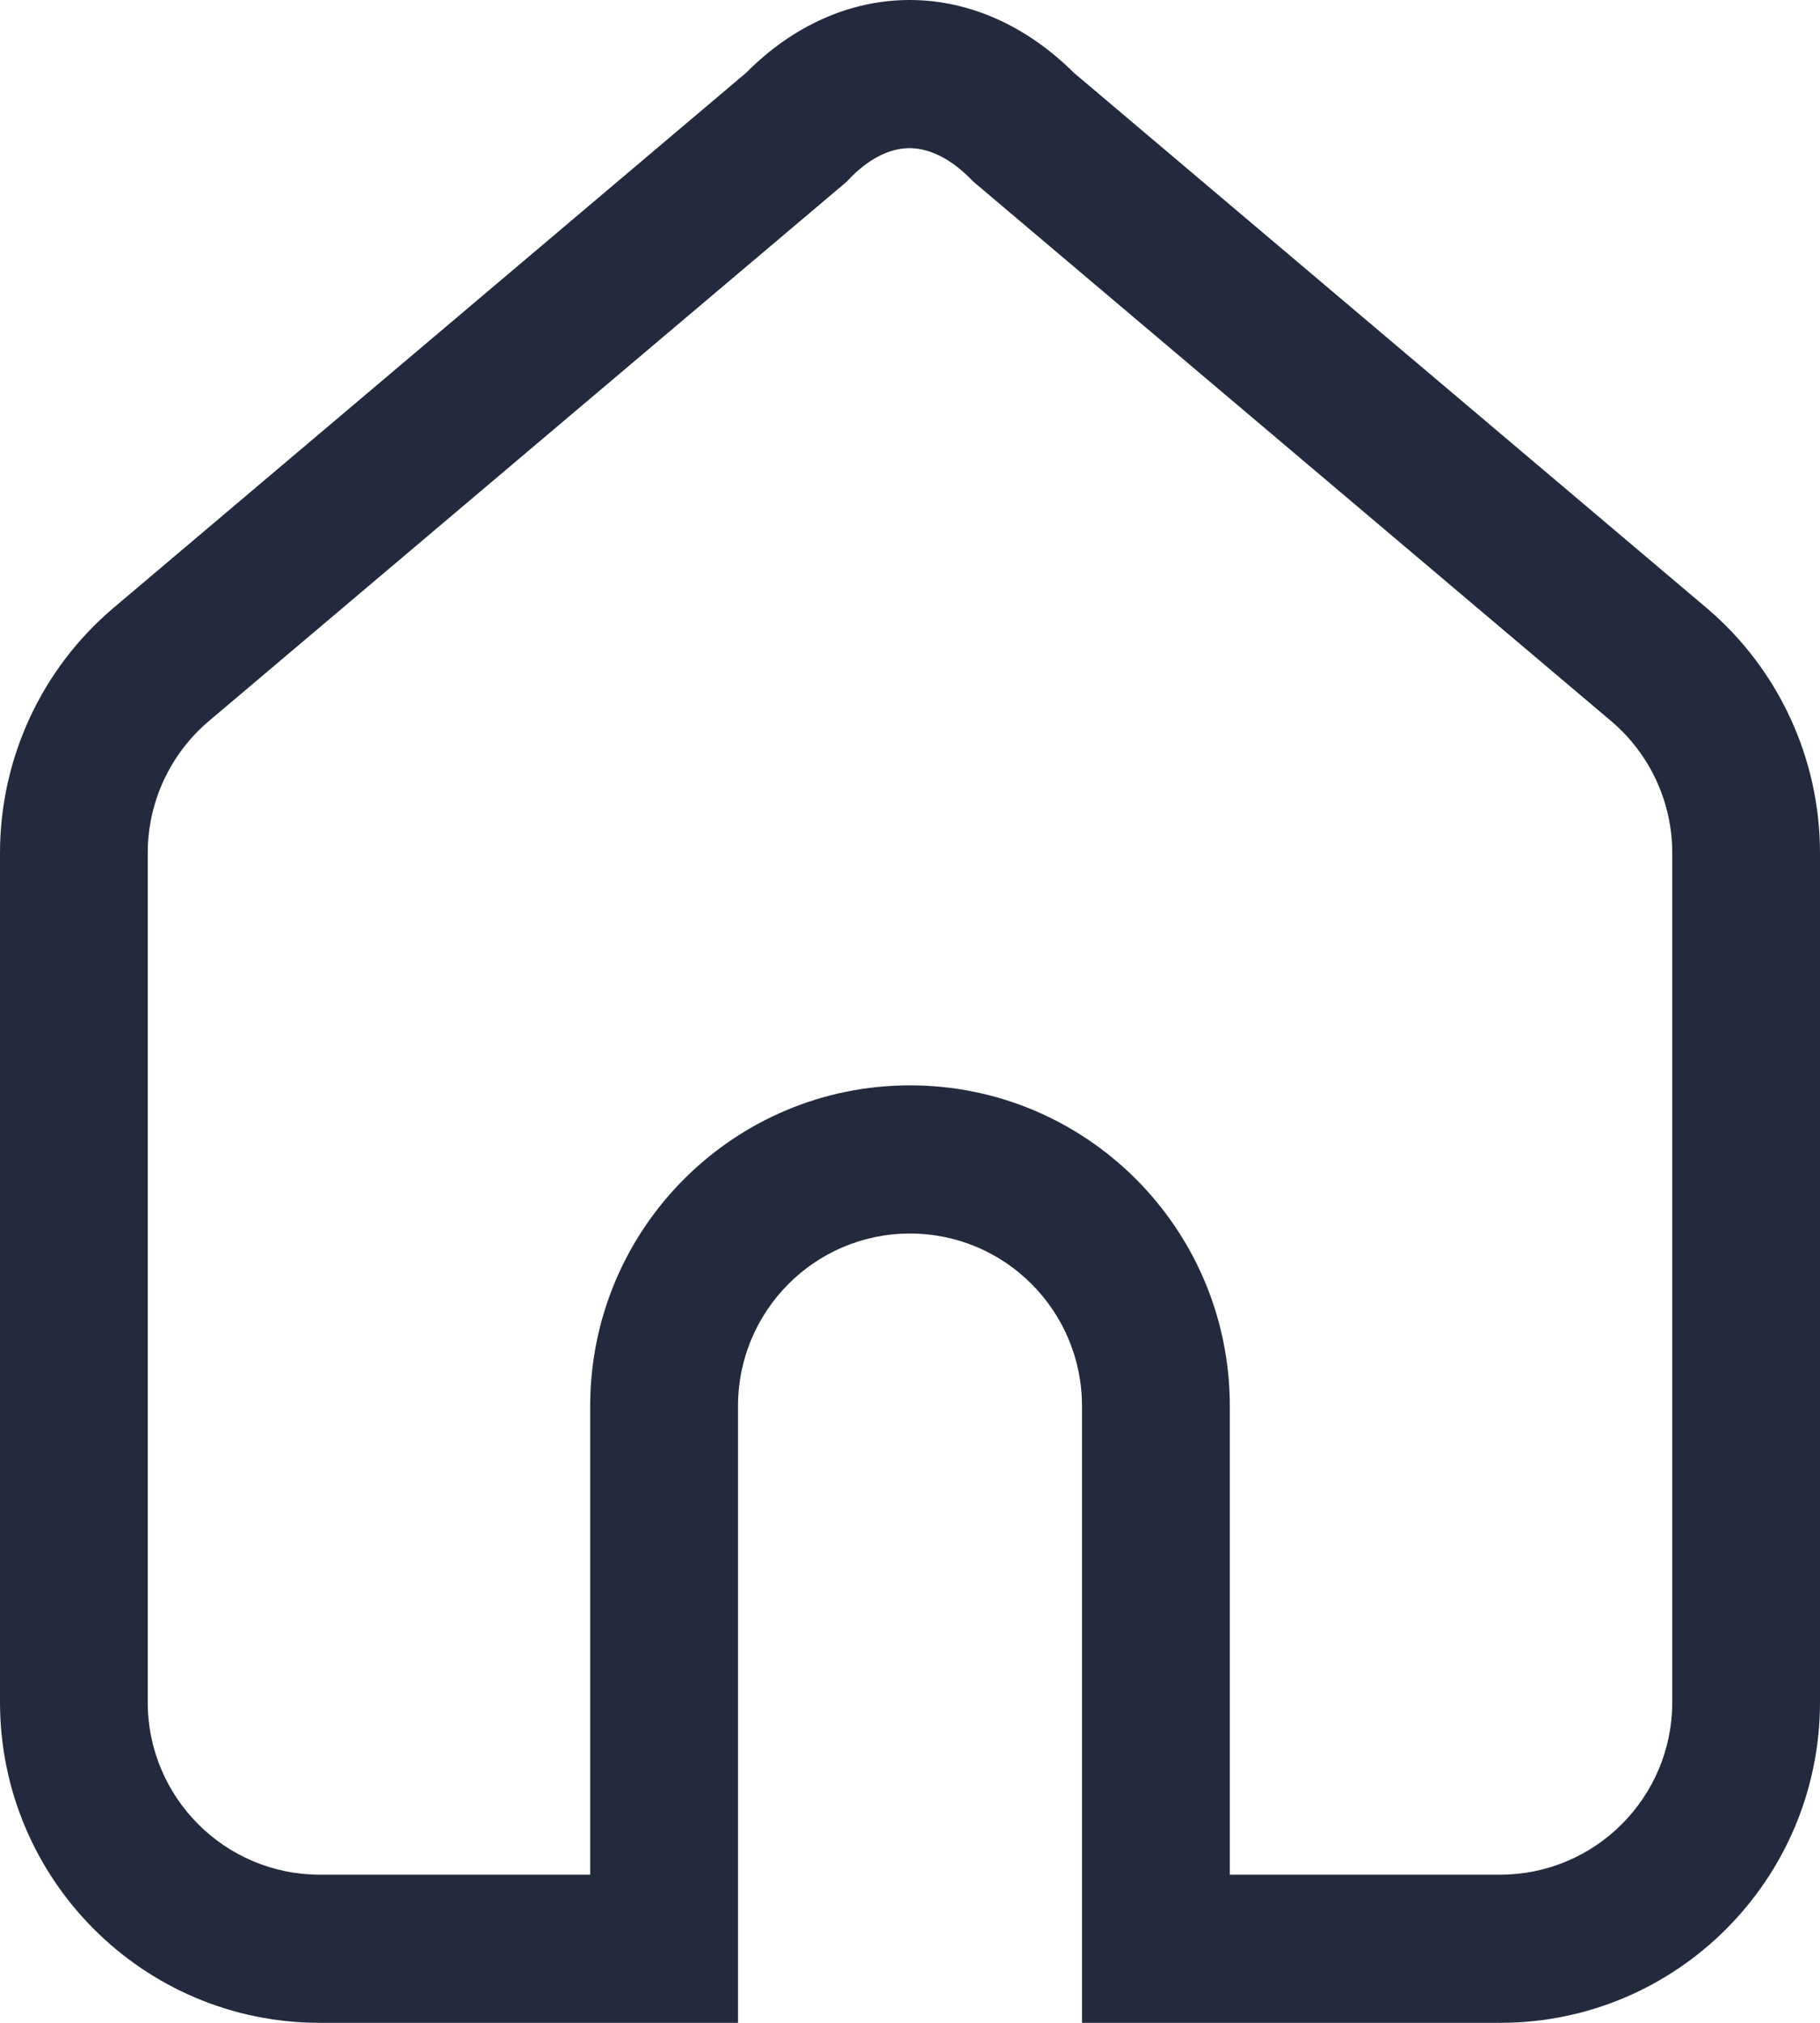 <svg width="18" height="20" viewBox="0 0 18 20" fill="none" xmlns="http://www.w3.org/2000/svg">
<path fill-rule="evenodd" clip-rule="evenodd" d="M10.701 13.902V20H14.837C16.584 20 18 18.58 18 16.829V8.434C18 7.499 17.589 6.612 16.876 6.009L10.62 0.719C10.144 0.246 9.573 -0.001 8.993 1.78937e-06C8.412 0.001 7.847 0.249 7.38 0.719L1.124 6.009C0.411 6.612 0 7.499 0 8.434V16.829C0 18.58 1.416 20 3.163 20H7.299V13.902C7.299 12.96 8.06 12.196 9 12.196C9.94 12.196 10.701 12.96 10.701 13.902ZM9.594 1.763L9.629 1.798L15.934 7.129C16.317 7.453 16.539 7.931 16.539 8.434V16.829C16.539 17.771 15.777 18.535 14.837 18.535H12.163V13.902C12.163 12.151 10.747 10.731 9 10.731C7.253 10.731 5.837 12.151 5.837 13.902V18.535H3.163C2.223 18.535 1.461 17.771 1.461 16.829V8.434C1.461 7.931 1.683 7.453 2.066 7.129L8.372 1.798L8.412 1.756C8.64 1.525 8.847 1.465 8.995 1.465C9.143 1.465 9.356 1.525 9.594 1.763Z" fill="#232A3D"/>
</svg>
